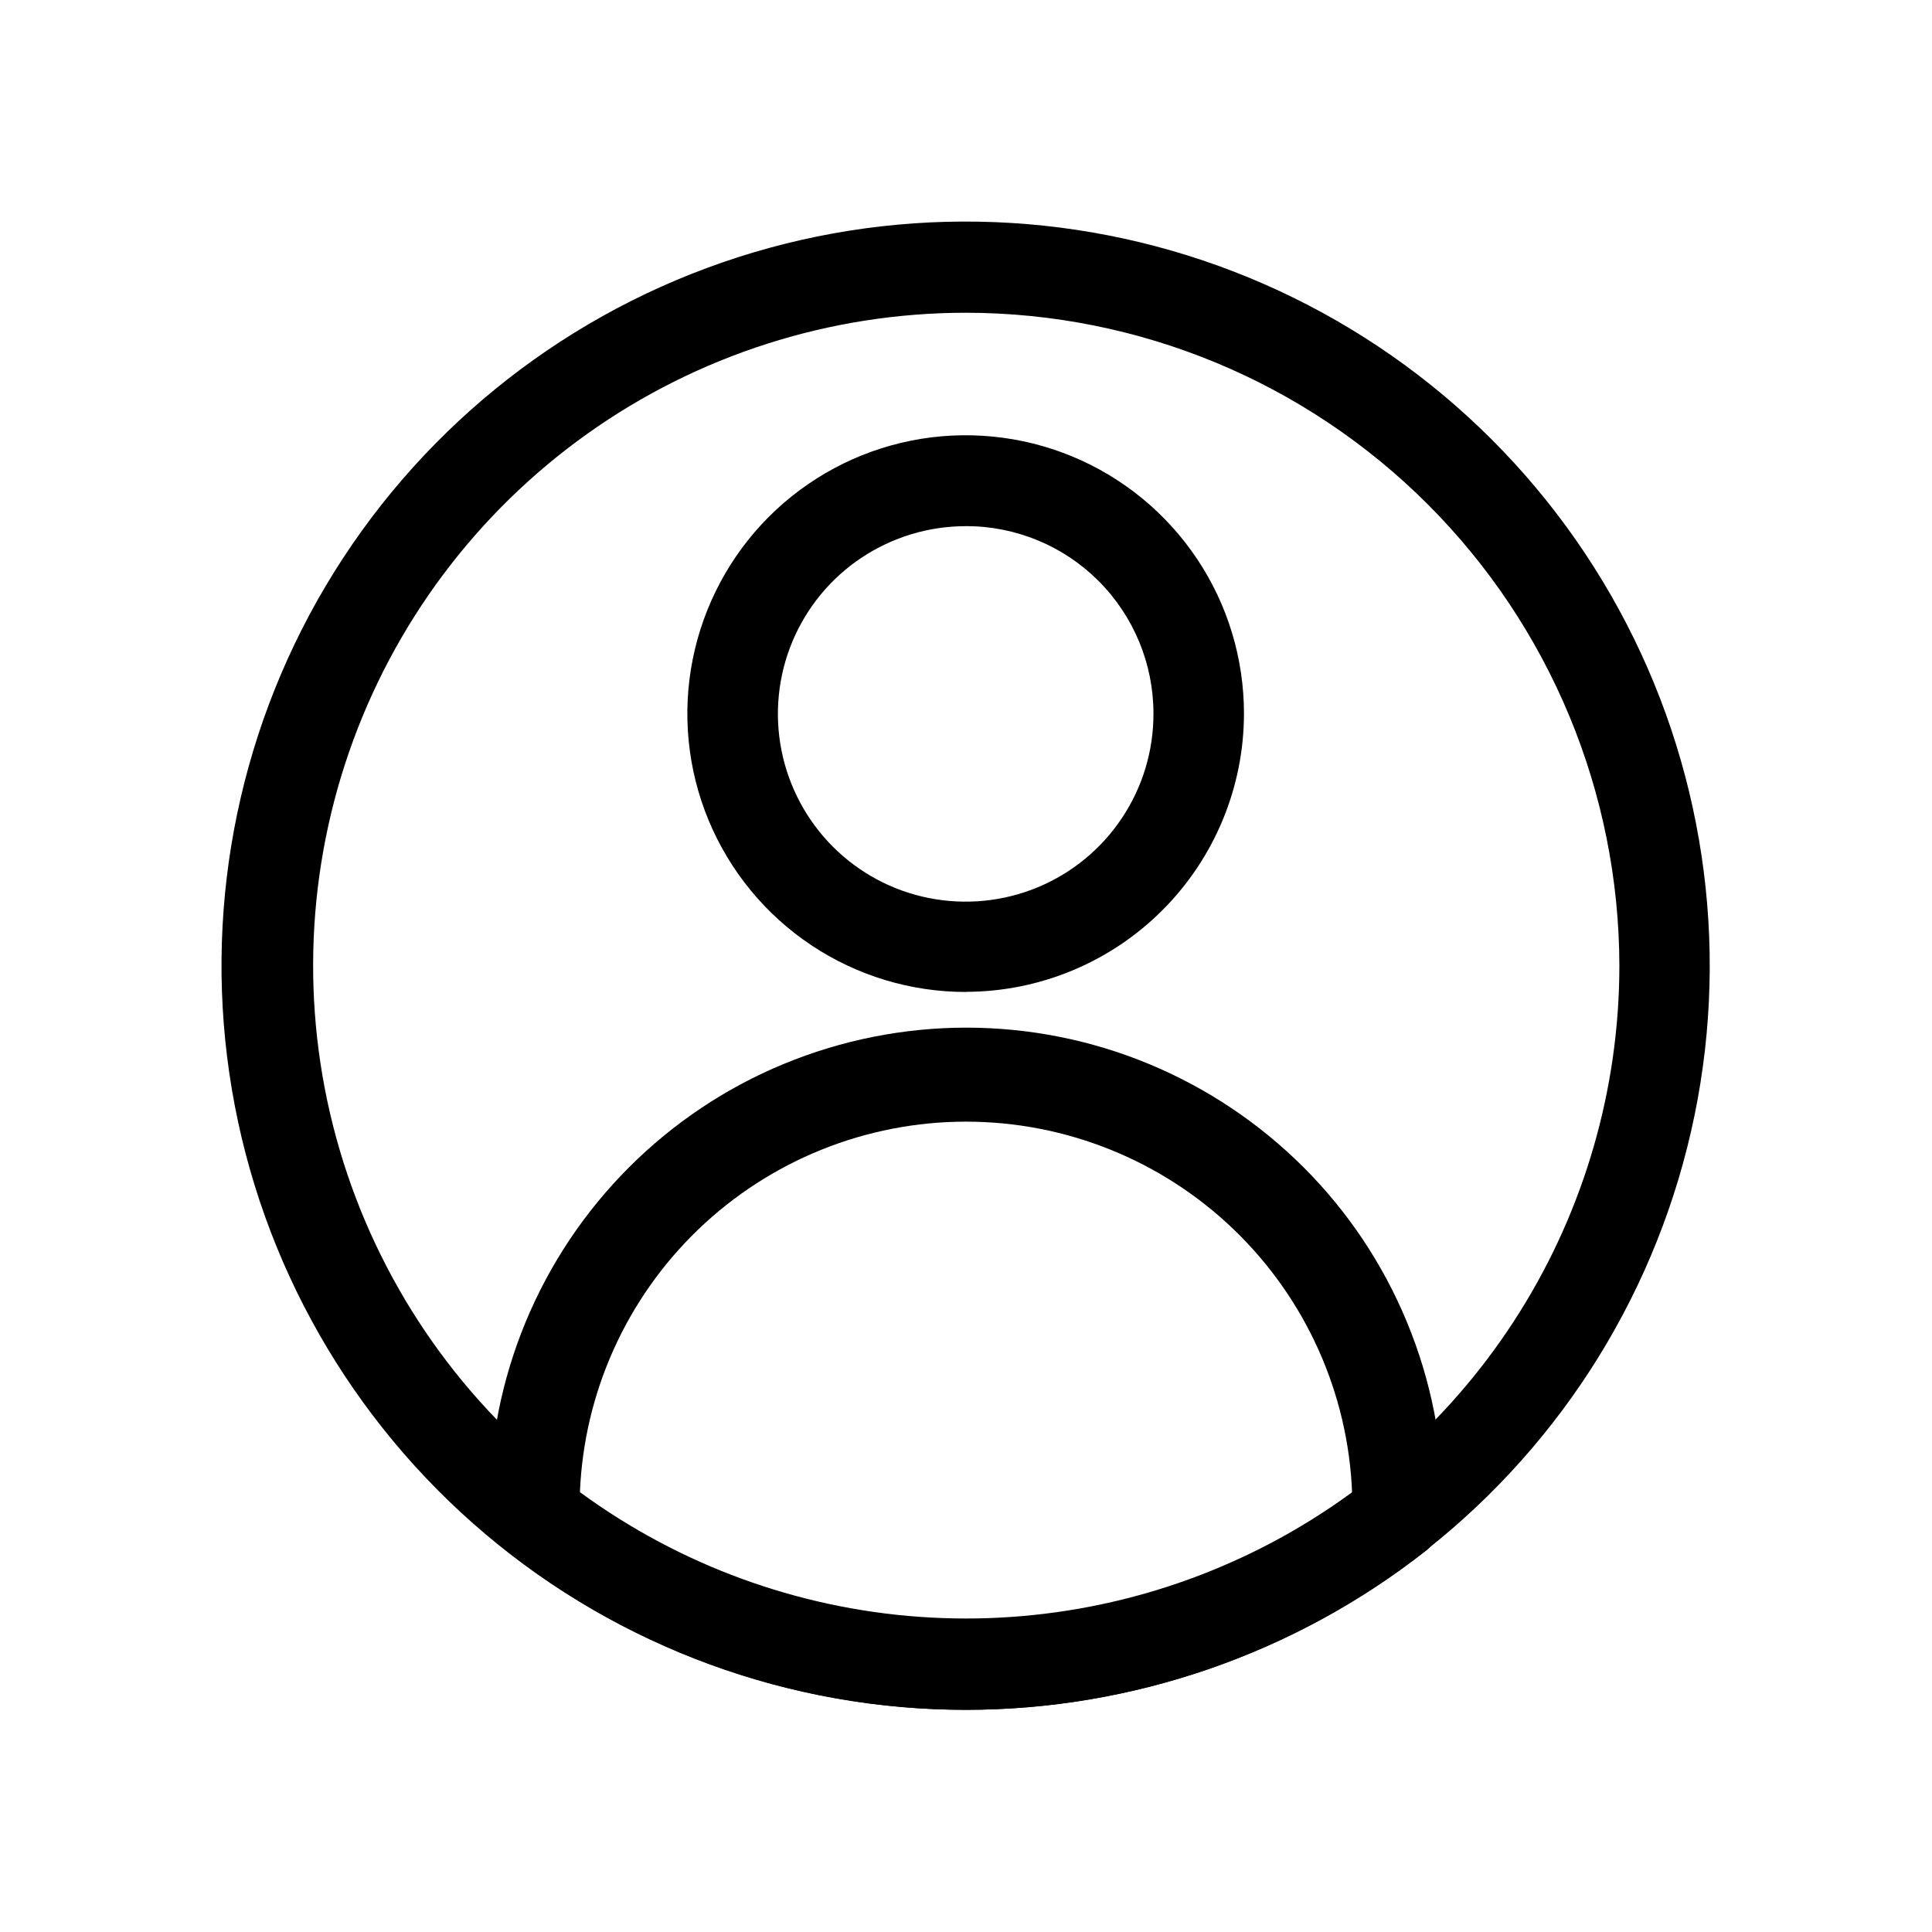 <!-- Generated by IcoMoon.io -->
<svg version="1.1" xmlns="http://www.w3.org/2000/svg" width="32" height="32" viewBox="0 0 32 32">
<title>Profile</title>
<path d="M16 16.43c-0.912 0.001-1.804-0.269-2.563-0.775s-1.35-1.226-1.7-2.068c-0.35-0.842-0.442-1.769-0.264-2.664s0.616-1.716 1.26-2.362c0.645-0.645 1.466-1.085 2.36-1.263s1.822-0.087 2.664 0.261c0.843 0.349 1.563 0.94 2.070 1.698s0.777 1.65 0.777 2.562c-0.001 1.221-0.487 2.392-1.35 3.256s-2.034 1.351-3.255 1.353zM16 8.715c-0.616-0.001-1.217 0.181-1.73 0.522s-0.912 0.827-1.148 1.395c-0.236 0.569-0.298 1.194-0.178 1.798s0.416 1.158 0.851 1.594c0.435 0.435 0.99 0.732 1.594 0.851s1.229 0.058 1.798-0.178c0.569-0.236 1.054-0.635 1.396-1.148s0.523-1.114 0.522-1.73c0-0.824-0.327-1.613-0.909-2.196s-1.372-0.909-2.196-0.909zM16 28.32c-2.76-0.003-5.439-0.93-7.61-2.635-0.081-0.064-0.148-0.144-0.197-0.236s-0.079-0.191-0.088-0.294c0-0.080 0-0.155 0-0.235 0-1.037 0.204-2.065 0.601-3.023s0.979-1.829 1.713-2.563c0.734-0.734 1.604-1.316 2.563-1.712s1.986-0.601 3.023-0.601 2.065 0.204 3.023 0.601c0.958 0.397 1.829 0.979 2.563 1.712s1.315 1.604 1.712 2.563c0.397 0.958 0.601 1.986 0.601 3.023 0 0.080 0 0.155 0 0.235-0.009 0.103-0.039 0.203-0.088 0.294s-0.116 0.171-0.197 0.236c-2.173 1.707-4.857 2.635-7.62 2.635zM9.605 24.725c1.855 1.361 4.095 2.095 6.395 2.095s4.54-0.734 6.395-2.095c-0.065-1.652-0.768-3.215-1.96-4.361s-2.782-1.786-4.435-1.786-3.243 0.64-4.435 1.786c-1.192 1.146-1.895 2.709-1.96 4.361z"></path>
<path d="M16 28.32c-2.915 0.002-5.736-1.030-7.962-2.912s-3.714-4.491-4.198-7.366c-0.484-2.874 0.066-5.827 1.553-8.334s3.814-4.406 6.568-5.36c2.754-0.954 5.758-0.9 8.476 0.151s4.977 3.031 6.374 5.59c1.397 2.558 1.842 5.529 1.256 8.384s-2.165 5.41-4.457 7.212c-2.171 1.705-4.85 2.632-7.61 2.635zM16 5.18c-2.249 0-4.442 0.701-6.274 2.006s-3.211 3.149-3.946 5.274-0.789 4.428-0.154 6.586c0.635 2.158 1.926 4.064 3.695 5.453 1.596 1.252 3.511 2.031 5.529 2.247s4.054-0.14 5.879-1.026c1.825-0.886 3.364-2.268 4.441-3.986s1.65-3.706 1.652-5.734c-0.004-2.868-1.145-5.618-3.174-7.647s-4.778-3.17-7.647-3.173z"></path>
</svg>
